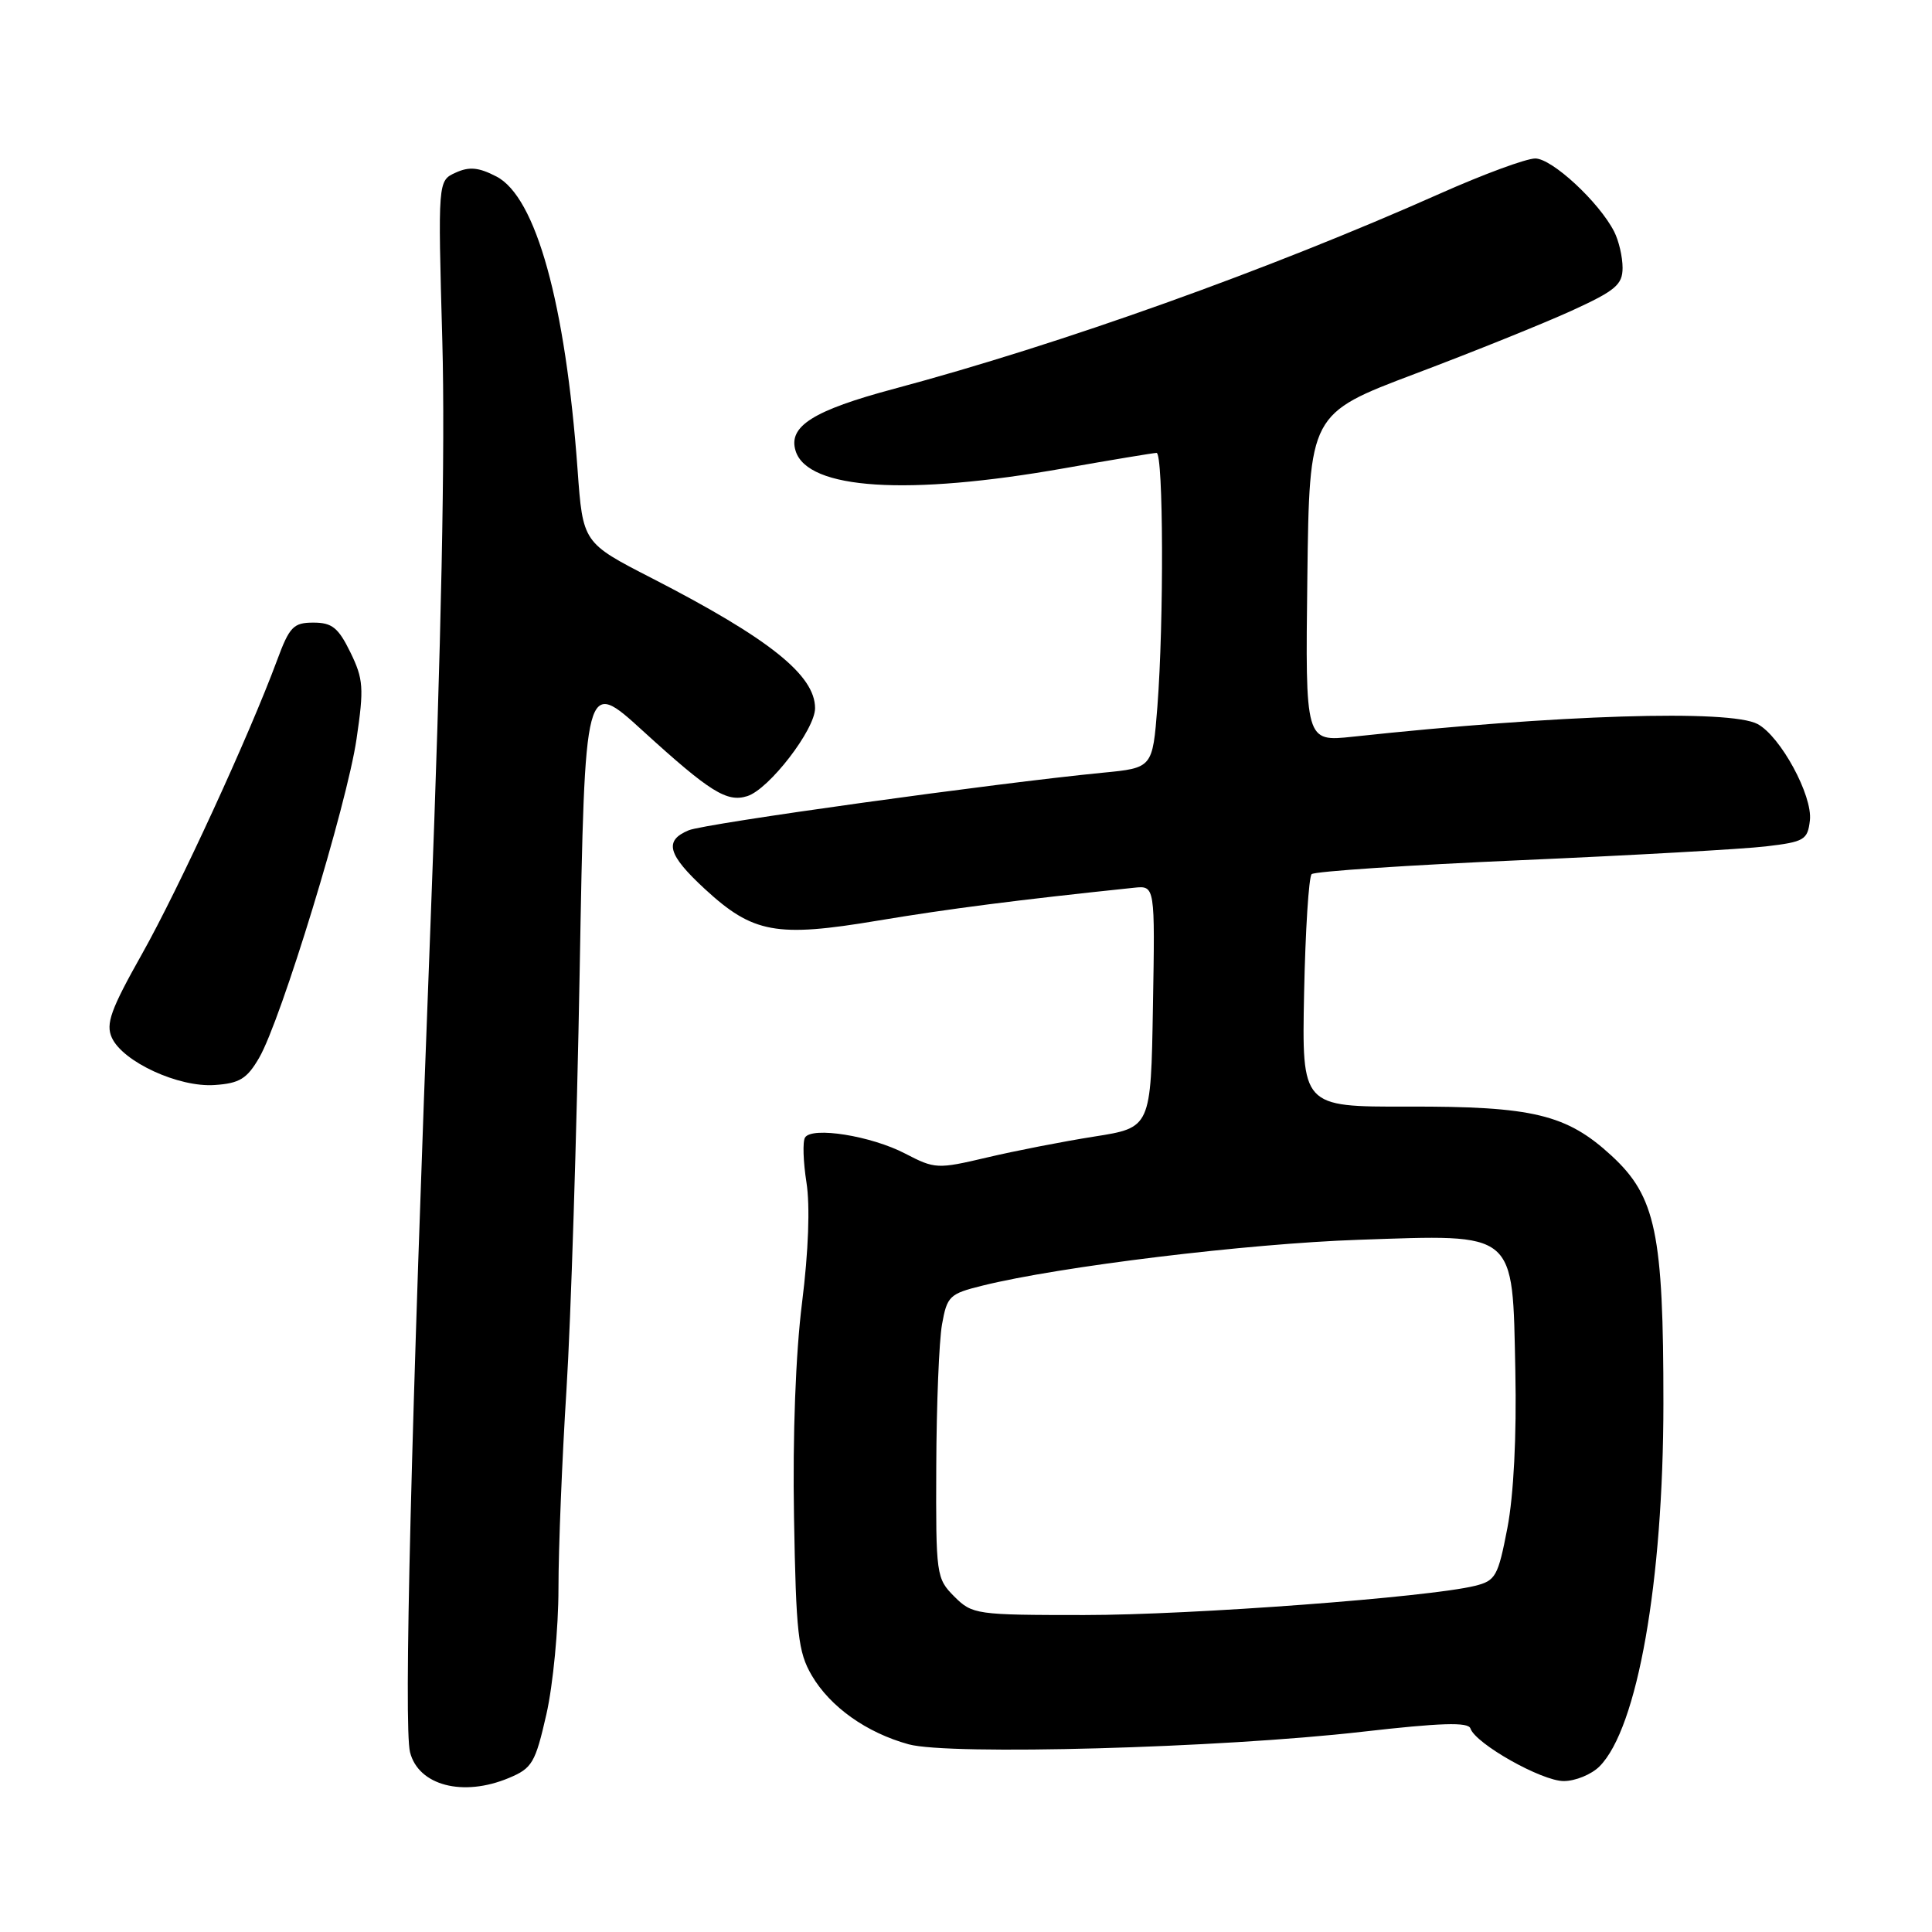 <?xml version="1.0" encoding="UTF-8" standalone="no"?>
<!DOCTYPE svg PUBLIC "-//W3C//DTD SVG 1.1//EN" "http://www.w3.org/Graphics/SVG/1.1/DTD/svg11.dtd" >
<svg xmlns="http://www.w3.org/2000/svg" xmlns:xlink="http://www.w3.org/1999/xlink" version="1.1" viewBox="0 0 256 256">
 <g >
 <path fill="currentColor"
d=" M 67.43 235.59 C 70.52 234.30 70.93 233.60 72.40 227.15 C 73.28 223.27 74.00 215.76 74.00 210.45 C 74.00 205.14 74.48 193.31 75.06 184.15 C 75.64 174.99 76.43 150.02 76.81 128.67 C 77.50 89.83 77.50 89.83 85.20 96.86 C 94.07 104.94 96.32 106.35 99.02 105.49 C 101.91 104.58 108.00 96.67 108.00 93.84 C 108.00 89.45 101.91 84.60 86.37 76.61 C 77.23 71.92 77.23 71.92 76.53 62.21 C 74.93 40.20 71.02 26.10 65.78 23.39 C 63.43 22.17 62.18 22.05 60.37 22.88 C 58.02 23.95 58.02 23.95 58.61 45.22 C 59.00 59.37 58.48 85.10 57.06 122.00 C 54.46 189.48 53.49 228.82 54.33 232.17 C 55.44 236.59 61.35 238.14 67.43 235.59 Z  M 211.94 234.06 C 216.97 229.03 220.40 209.58 220.41 186.00 C 220.42 163.44 219.40 158.54 213.54 153.14 C 207.59 147.66 203.13 146.58 186.50 146.63 C 172.50 146.66 172.50 146.66 172.80 131.58 C 172.97 123.29 173.42 116.20 173.80 115.83 C 174.19 115.46 186.65 114.63 201.50 113.98 C 216.35 113.33 230.97 112.51 234.00 112.15 C 239.09 111.55 239.52 111.29 239.82 108.71 C 240.20 105.43 235.93 97.57 232.89 95.94 C 229.23 93.98 206.45 94.69 179.23 97.62 C 172.96 98.29 172.96 98.29 173.23 76.55 C 173.50 54.82 173.50 54.82 187.50 49.53 C 195.20 46.63 204.54 42.86 208.25 41.17 C 214.07 38.51 215.00 37.72 215.00 35.48 C 215.00 34.04 214.50 31.89 213.88 30.68 C 211.88 26.77 205.65 21.00 203.43 21.00 C 202.23 21.00 196.59 23.08 190.88 25.62 C 168.00 35.80 140.66 45.58 118.50 51.51 C 107.73 54.39 104.39 56.50 105.43 59.77 C 107.05 64.87 120.24 65.72 141.00 62.05 C 147.32 60.93 152.84 60.02 153.25 60.01 C 154.16 60.00 154.23 82.38 153.36 93.63 C 152.72 101.75 152.72 101.75 146.11 102.39 C 131.94 103.77 93.38 109.12 91.25 110.02 C 87.95 111.39 88.47 113.25 93.40 117.80 C 99.77 123.67 102.87 124.24 116.30 121.99 C 125.78 120.41 134.70 119.26 150.27 117.63 C 153.05 117.34 153.05 117.34 152.77 133.38 C 152.50 149.42 152.50 149.42 145.00 150.60 C 140.88 151.25 134.46 152.50 130.75 153.38 C 124.21 154.92 123.88 154.90 119.95 152.86 C 115.43 150.50 107.58 149.25 106.67 150.73 C 106.34 151.26 106.43 153.94 106.86 156.68 C 107.35 159.78 107.13 165.79 106.28 172.58 C 105.43 179.31 105.02 190.22 105.21 201.00 C 105.48 216.48 105.75 218.90 107.56 222.00 C 110.01 226.18 114.81 229.59 120.40 231.13 C 125.80 232.61 161.74 231.62 180.48 229.47 C 190.92 228.28 194.55 228.16 194.84 229.03 C 195.52 231.06 204.28 236.00 207.20 236.00 C 208.74 236.00 210.87 235.13 211.94 234.06 Z  M 34.34 140.16 C 37.24 135.19 45.97 106.61 47.24 97.94 C 48.24 91.15 48.16 89.99 46.43 86.44 C 44.83 83.17 44.00 82.50 41.53 82.50 C 38.88 82.50 38.36 83.04 36.71 87.50 C 33.02 97.46 23.71 117.70 18.82 126.40 C 14.67 133.77 13.99 135.67 14.82 137.50 C 16.28 140.70 23.68 144.11 28.45 143.77 C 31.74 143.55 32.73 142.94 34.34 140.16 Z  M 126.45 211.55 C 124.06 209.15 124.00 208.71 124.06 194.30 C 124.09 186.16 124.43 177.70 124.82 175.50 C 125.49 171.74 125.81 171.43 130.19 170.35 C 140.42 167.81 165.34 164.78 180.00 164.28 C 201.11 163.56 200.40 162.96 200.79 181.66 C 200.97 190.29 200.57 198.12 199.74 202.45 C 198.50 208.88 198.18 209.45 195.45 210.13 C 189.30 211.65 157.88 214.00 143.69 214.00 C 129.33 214.00 128.84 213.93 126.45 211.55 Z "/>
</g>
</svg>